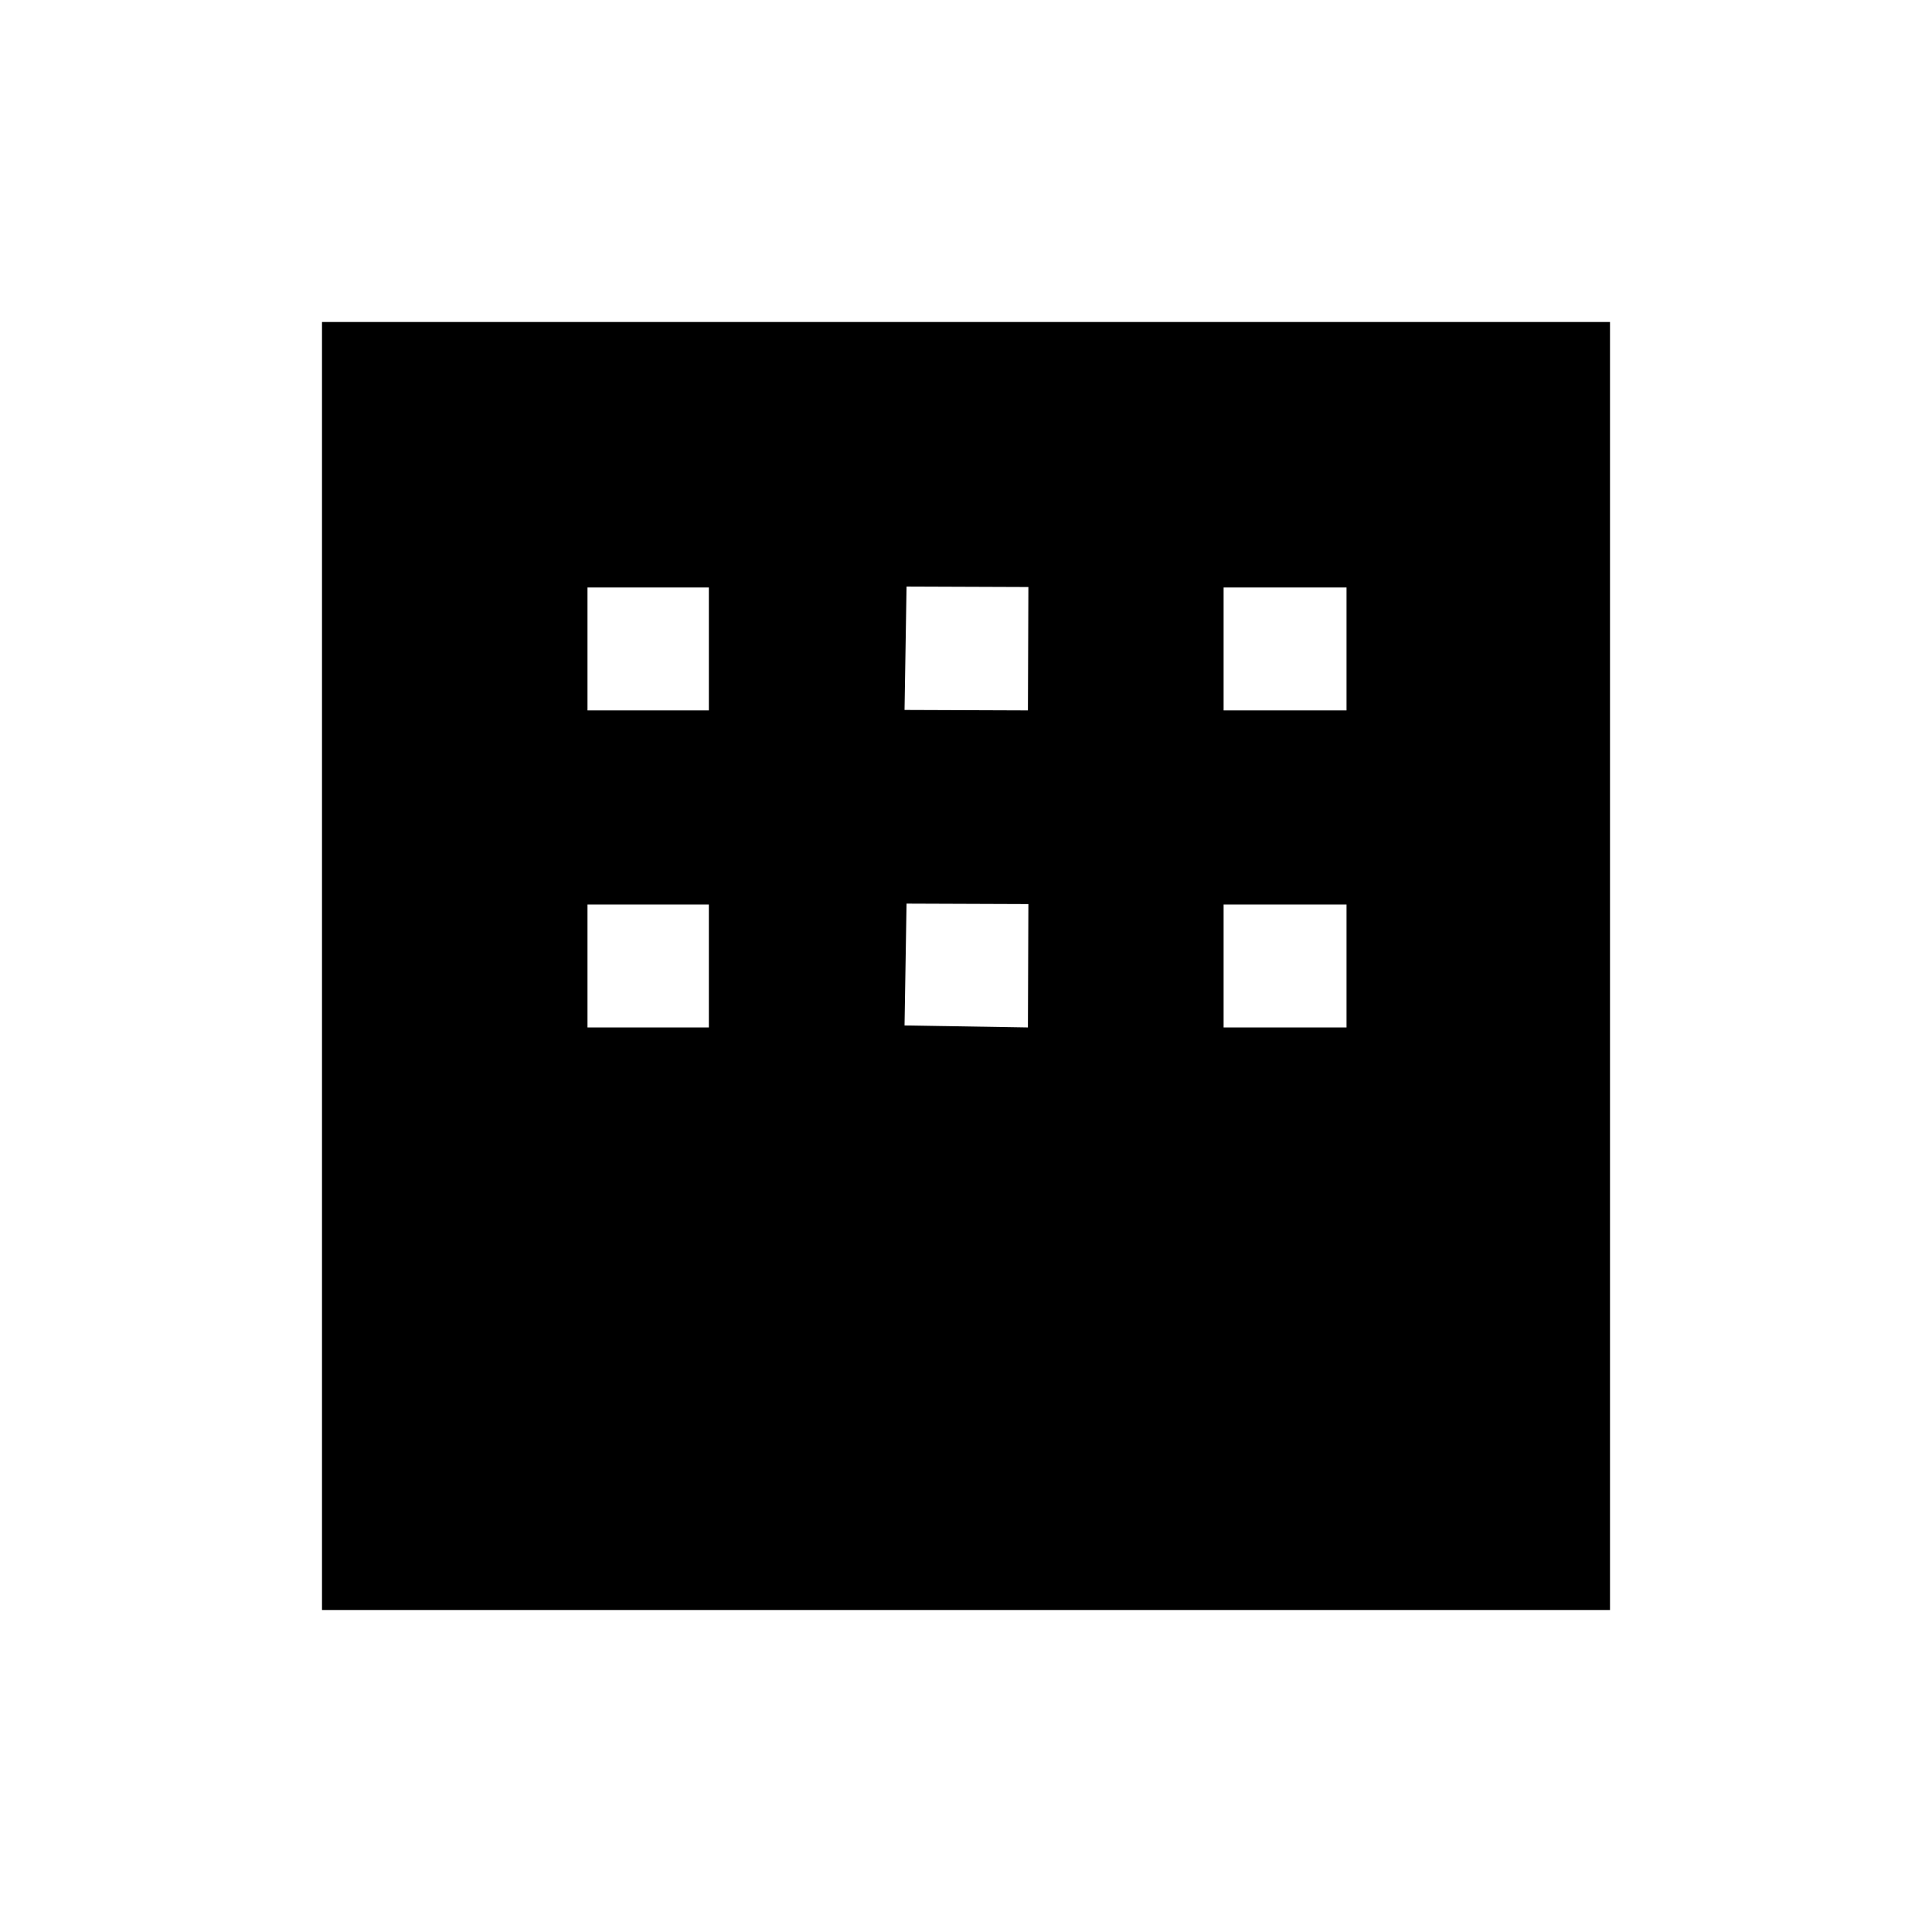 <svg xmlns="http://www.w3.org/2000/svg" height="48" viewBox="0 -960 960 960" width="48"><path d="M160-160v-640h640v640H160Zm131.92-447h60.31v-61.08h-60.31V-607Zm157.54-.23 61.31.23.23-61.31-60.54-.23-1 61.31ZM608-607h61.08v-61.08H608V-607ZM291.92-449.46h60.31v-61.08h-60.31v61.08Zm157.54-1 61.31 1 .23-61.31-60.54-.23-1 60.54Zm158.54 1h61.08v-61.08H608v61.08Z"/></svg>